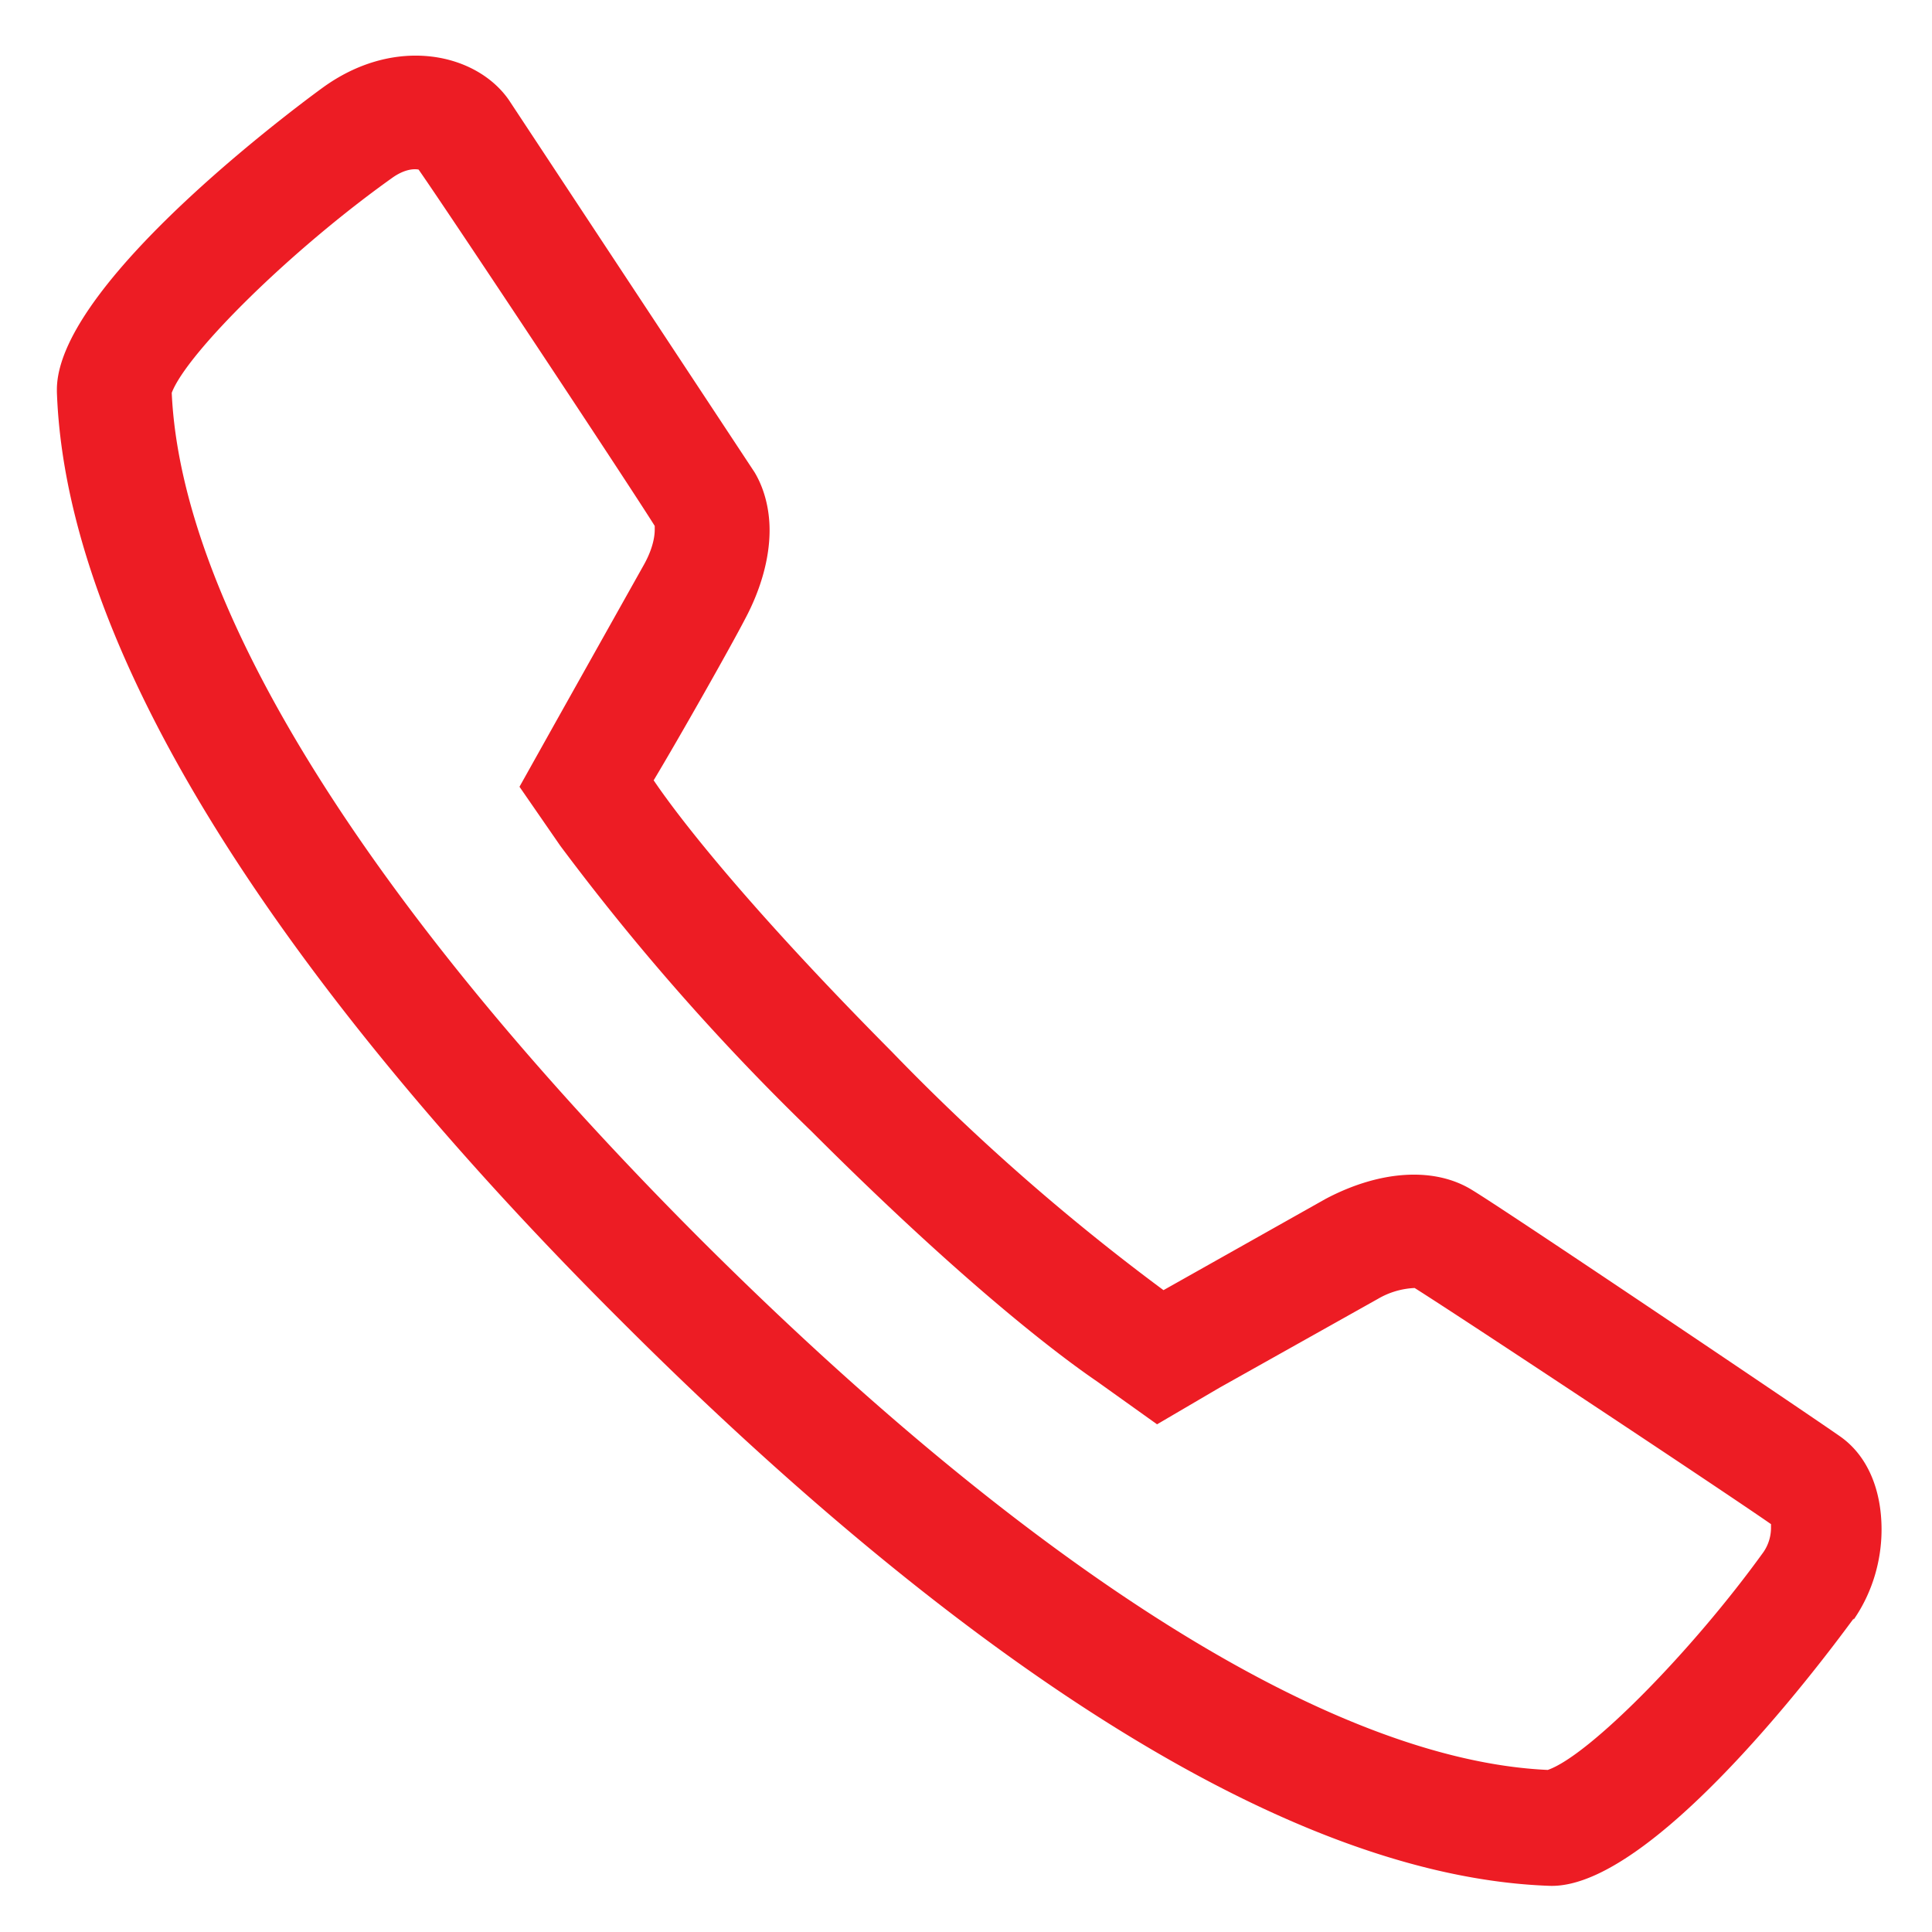 <svg xmlns="http://www.w3.org/2000/svg" width="18" height="18" viewBox="0 0 18 18"><path fill="#ed1c24" d="M16.5 14.2c-.43-.3-2.86-1.91-3.32-2.2a.74.74 0 0 0-.34.1l-1.48.83-.58.34-.56-.4c-.41-.28-1.3-.97-2.66-2.33a22 22 0 0 1-2.34-2.66l-.38-.55.33-.59L6 5.26c.1-.18.1-.3.1-.33V4.9c-.25-.4-1.9-2.89-2.2-3.32-.05-.01-.14 0-.25.08-.94.67-1.91 1.63-2.05 2 .09 2 1.84 4.8 4.94 7.9 3.1 3.09 5.89 4.84 7.88 4.93.38-.13 1.34-1.1 2.01-2.03a.4.4 0 0 0 .07-.23v-.05zm.77.88c-.02.02-1.8 2.52-2.83 2.49-2.9-.1-6.3-2.91-8.65-5.26C3.44 9.97.63 6.56.53 3.65v-.02C.53 2.6 3 .82 3.03.8 3.7.33 4.44.5 4.74.93L7.03 4.4c.09.15.14.34.14.54 0 .26-.08.55-.23.83-.14.27-.61 1.1-.85 1.5.25.37.9 1.2 2.22 2.53a20.47 20.47 0 0 0 2.53 2.22l1.51-.85c.51-.27 1.02-.3 1.37-.08.33.2 3.15 2.1 3.42 2.29.26.18.39.5.39.87 0 .28-.08.58-.26.84z"/></svg>